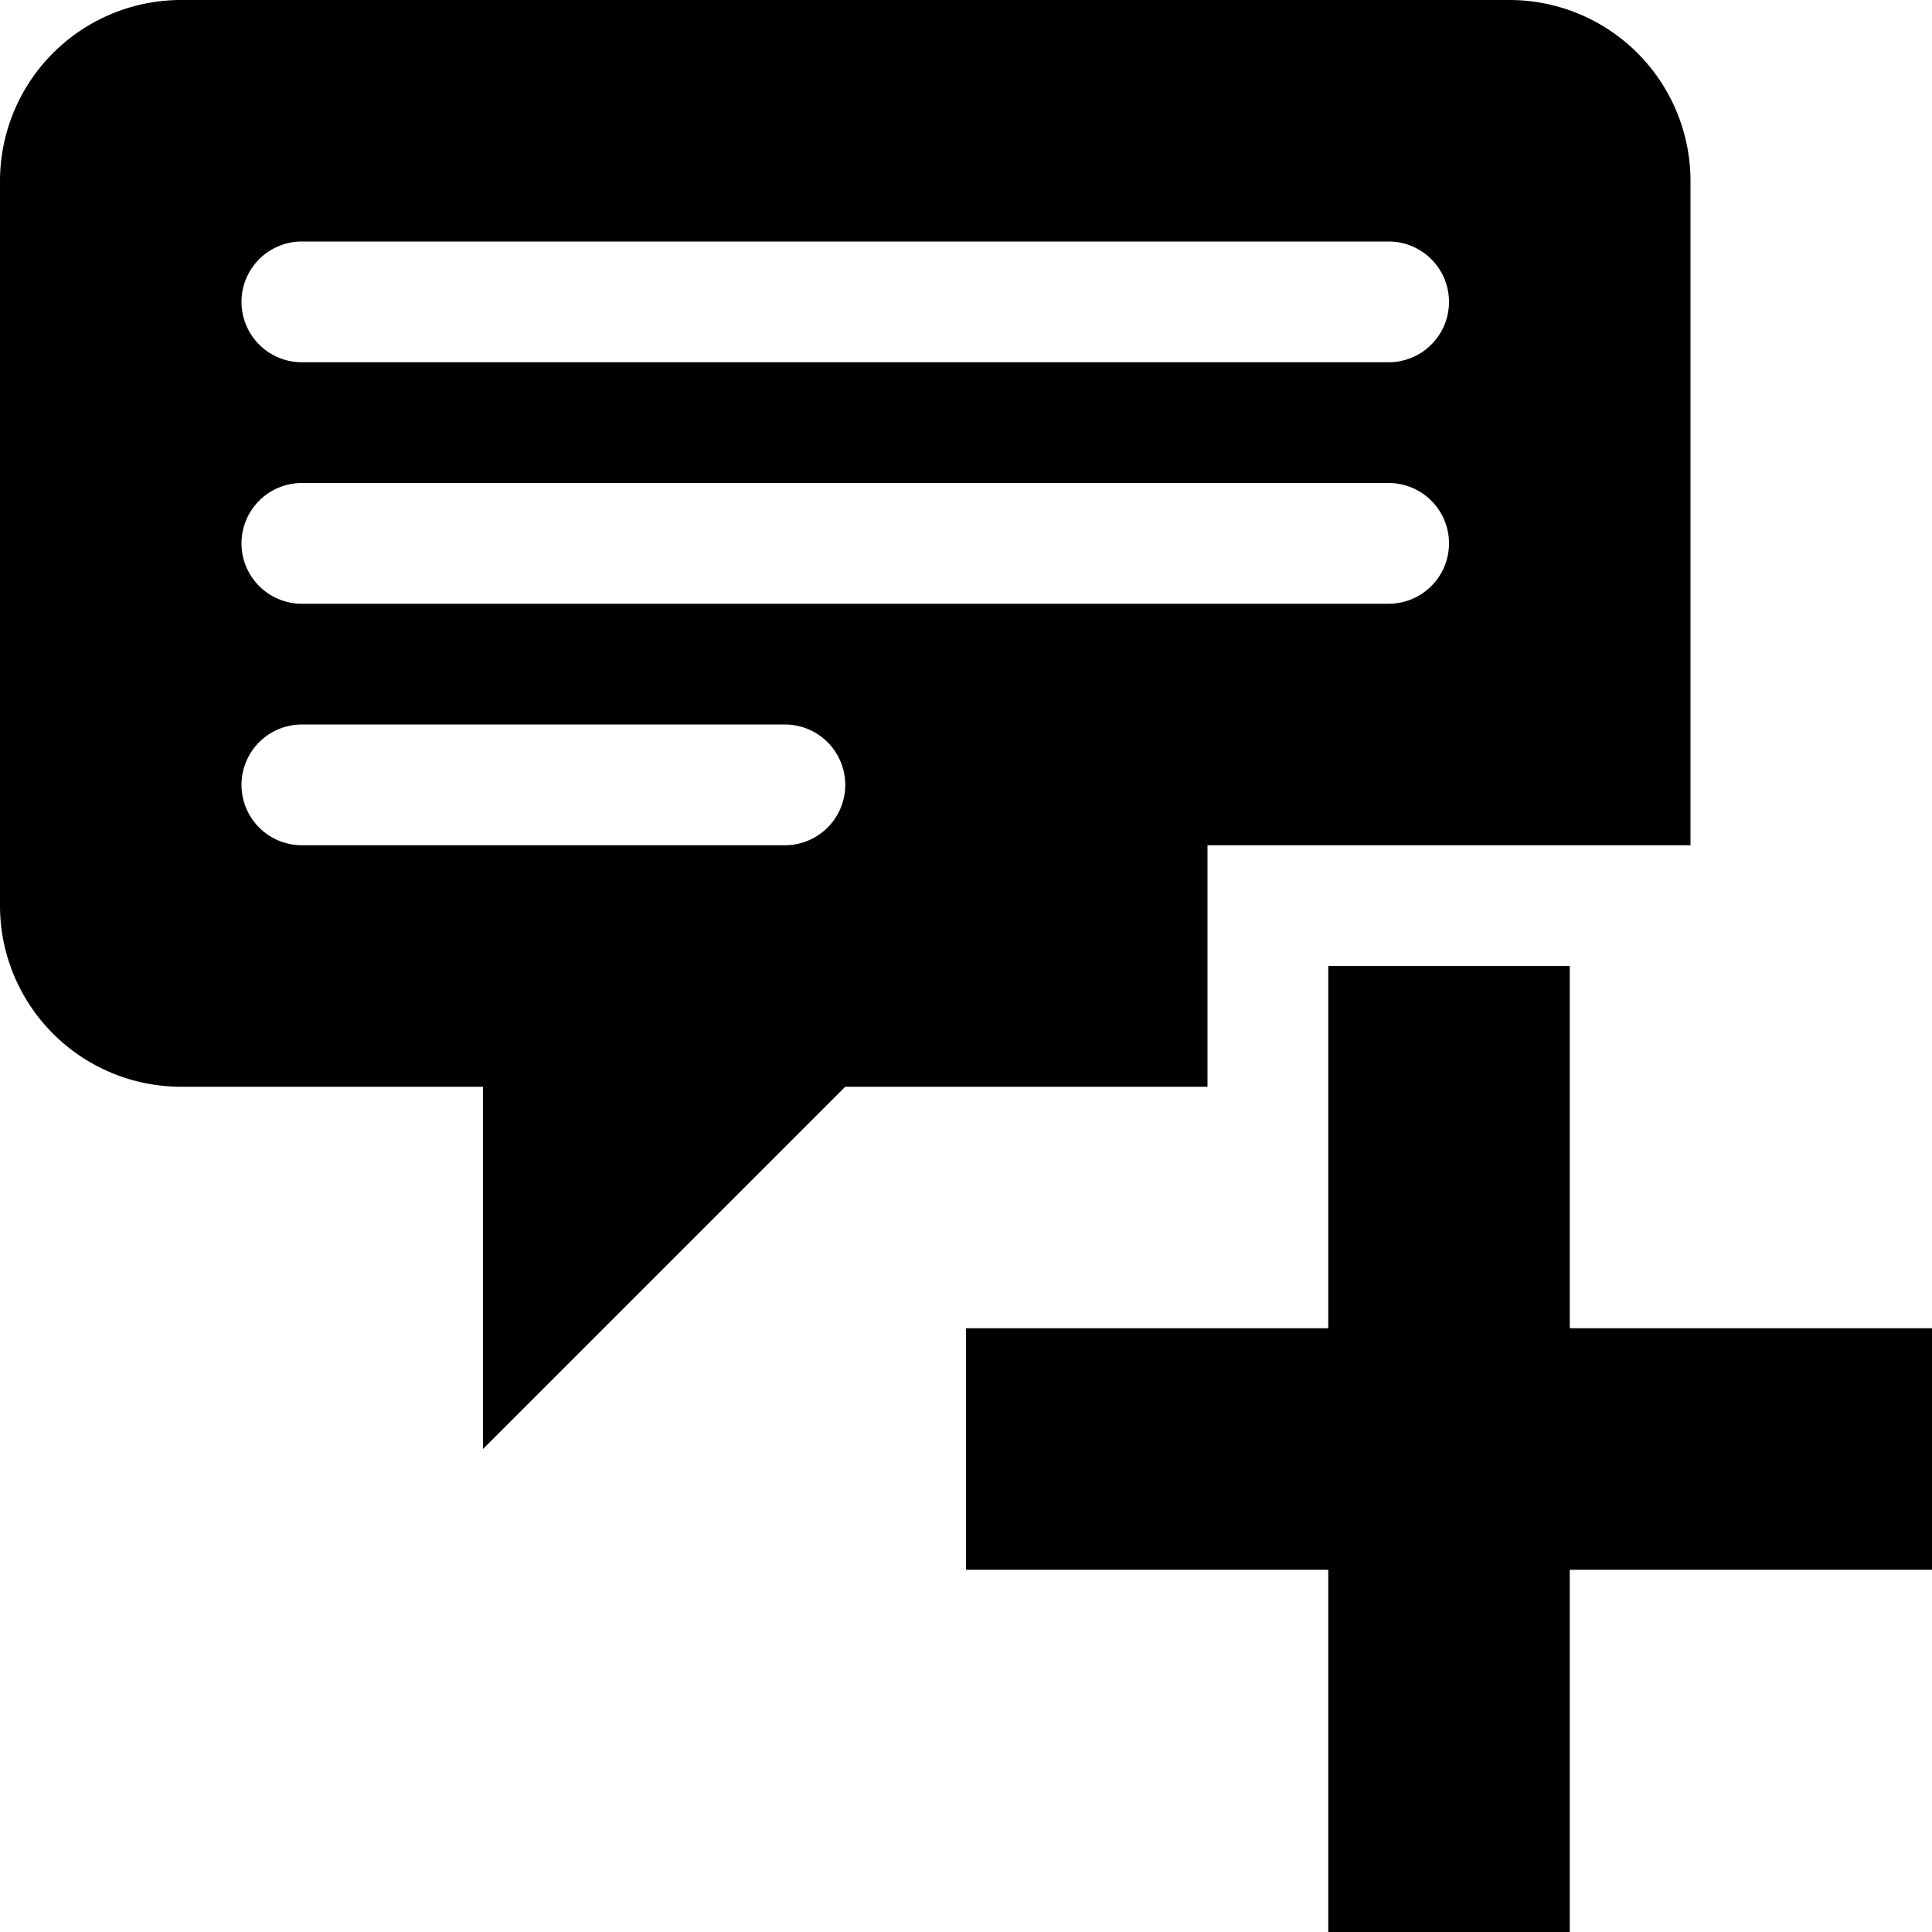 <svg viewBox="0 0 16 16" xmlns="http://www.w3.org/2000/svg"><path d="m7 9h3v-2h4v-5.5a1.5 1.5 0 0 0 -1.5-1.5h-11a1.5 1.5 0 0 0 -1.5 1.5v6a1.5 1.5 0 0 0 1.5 1.5h2.5v3zm-4.5-7h9a.5.5 0 0 1 0 1h-9a.5.5 0 0 1 0-1zm0 2h9a.5.5 0 0 1 0 1h-9a.5.5 0 0 1 0-1zm0 3a.5.5 0 0 1 0-1h4a.5.5 0 0 1 0 1zm8.5 1v3h-3v2h3v3h2v-3h3v-2h-3v-3z" fill-rule="evenodd"/></svg>